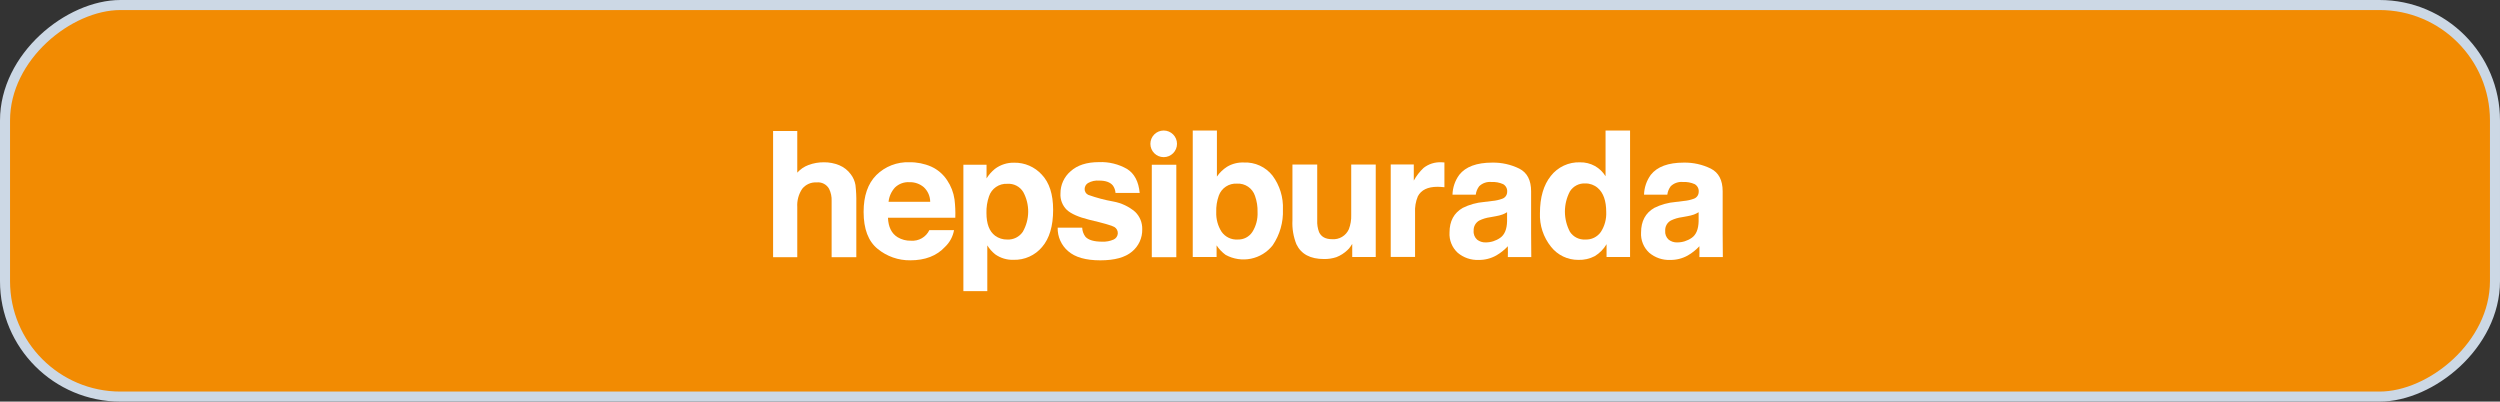 <svg width="249" height="40" viewBox="0 0 249 40" fill="none" xmlns="http://www.w3.org/2000/svg">
<rect x="0" y="0" width="249" height="40" fill="#333333" stroke="none"/>
<rect x="0.5" y="39.5" width="39" height="248" rx="11.5" transform="rotate(-90 0.5 39.5)" fill="#F28B02" stroke="#CCD8E5" stroke-linecap="round" stroke-linejoin="round"/>
<path d="M83.602 16.461C84.057 16.652 84.451 16.964 84.742 17.364C84.98 17.675 85.139 18.039 85.204 18.425C85.273 19.016 85.301 19.611 85.289 20.206V25.618H82.83V20.011C82.848 19.596 82.761 19.183 82.579 18.81C82.458 18.593 82.276 18.415 82.055 18.301C81.834 18.187 81.584 18.14 81.337 18.168C81.064 18.15 80.79 18.199 80.54 18.311C80.289 18.422 80.07 18.592 79.899 18.806C79.54 19.343 79.367 19.984 79.408 20.629V25.619H77V13.047H79.408V17.195C79.713 16.855 80.095 16.594 80.523 16.435C81.014 16.252 81.534 16.16 82.058 16.164C82.588 16.157 83.113 16.258 83.602 16.461Z" fill="white"/>
<path d="M92.744 16.592C93.393 16.885 93.945 17.358 94.335 17.954C94.721 18.524 94.972 19.176 95.069 19.858C95.142 20.464 95.169 21.075 95.148 21.685H88.441C88.479 22.609 88.8 23.257 89.404 23.628C89.805 23.868 90.265 23.988 90.732 23.975C91.108 24.004 91.485 23.919 91.812 23.731C92.139 23.542 92.401 23.259 92.564 22.919H95.022C94.912 23.555 94.598 24.139 94.13 24.583C93.305 25.479 92.15 25.927 90.665 25.927C89.484 25.942 88.335 25.541 87.421 24.793C86.484 24.038 86.016 22.809 86.016 21.106C86.016 19.511 86.438 18.288 87.284 17.437C87.716 17.01 88.232 16.676 88.798 16.457C89.365 16.237 89.97 16.136 90.577 16.16C91.322 16.148 92.061 16.296 92.744 16.592ZM89.142 18.672C88.781 19.066 88.556 19.566 88.5 20.097H92.648C92.646 19.824 92.588 19.554 92.478 19.303C92.367 19.053 92.207 18.828 92.007 18.642C91.608 18.306 91.1 18.129 90.579 18.145C90.316 18.129 90.052 18.168 89.805 18.258C89.558 18.349 89.332 18.49 89.142 18.672L89.142 18.672Z" fill="white"/>
<path d="M103.765 17.395C104.516 18.189 104.892 19.355 104.892 20.893C104.892 22.515 104.525 23.751 103.791 24.602C103.445 25.014 103.01 25.343 102.519 25.564C102.028 25.785 101.493 25.892 100.955 25.878C100.299 25.902 99.653 25.709 99.118 25.328C98.809 25.078 98.545 24.779 98.335 24.441V29H95.953V16.407H98.26V17.767C98.484 17.408 98.765 17.089 99.093 16.821C99.646 16.405 100.323 16.188 101.015 16.204C101.531 16.196 102.044 16.298 102.518 16.503C102.992 16.709 103.417 17.013 103.765 17.395ZM101.917 19.127C101.753 18.857 101.518 18.638 101.237 18.493C100.956 18.348 100.641 18.284 100.325 18.308C99.928 18.286 99.535 18.396 99.206 18.621C98.877 18.845 98.632 19.172 98.507 19.55C98.321 20.087 98.234 20.654 98.251 21.222C98.251 22.293 98.538 23.045 99.112 23.478C99.464 23.735 99.89 23.868 100.325 23.858C100.628 23.873 100.93 23.809 101.202 23.673C101.473 23.537 101.705 23.333 101.874 23.081C102.217 22.48 102.4 21.801 102.408 21.109C102.415 20.418 102.246 19.735 101.917 19.127L101.917 19.127Z" fill="white"/>
<path d="M107.786 22.677C107.799 23.008 107.915 23.327 108.117 23.59C108.417 23.91 108.971 24.071 109.781 24.071C110.17 24.088 110.557 24.016 110.914 23.86C111.032 23.808 111.133 23.724 111.207 23.618C111.281 23.512 111.324 23.388 111.333 23.259C111.341 23.131 111.314 23.002 111.255 22.887C111.195 22.773 111.106 22.677 110.996 22.61C110.77 22.469 109.93 22.227 108.477 21.883C107.43 21.624 106.693 21.3 106.265 20.913C106.044 20.7 105.872 20.442 105.761 20.156C105.65 19.87 105.603 19.563 105.623 19.257C105.621 18.84 105.71 18.429 105.883 18.05C106.056 17.671 106.31 17.335 106.626 17.064C107.295 16.453 108.237 16.148 109.45 16.148C110.434 16.105 111.411 16.343 112.264 16.834C112.99 17.294 113.406 18.087 113.513 19.213H111.105C111.088 18.948 110.997 18.693 110.842 18.477C110.577 18.151 110.125 17.987 109.487 17.987C109.097 17.954 108.705 18.04 108.364 18.232C108.266 18.293 108.183 18.377 108.125 18.477C108.067 18.578 108.034 18.691 108.03 18.807C108.023 18.931 108.054 19.054 108.117 19.161C108.18 19.267 108.274 19.353 108.386 19.407C109.203 19.7 110.045 19.923 110.9 20.074C111.696 20.22 112.44 20.572 113.057 21.096C113.289 21.32 113.472 21.59 113.594 21.888C113.716 22.186 113.775 22.506 113.767 22.828C113.778 23.254 113.692 23.676 113.515 24.064C113.338 24.451 113.075 24.793 112.746 25.063C112.066 25.64 111.015 25.929 109.593 25.929C108.143 25.929 107.073 25.623 106.382 25.012C106.046 24.724 105.779 24.365 105.6 23.961C105.42 23.557 105.333 23.118 105.345 22.676L107.786 22.677Z" fill="white"/>
<path d="M114.719 16.408H117.161V25.617H114.719V16.408Z" fill="white"/>
<path d="M126.745 17.495C127.467 18.469 127.832 19.662 127.779 20.873C127.828 22.137 127.471 23.384 126.76 24.43C126.218 25.119 125.449 25.592 124.591 25.767C123.733 25.942 122.84 25.806 122.072 25.385C121.718 25.126 121.413 24.805 121.172 24.439V25.596H118.797V13H121.205V17.588C121.473 17.196 121.817 16.863 122.217 16.608C122.72 16.308 123.299 16.162 123.884 16.185C124.431 16.16 124.976 16.266 125.473 16.494C125.971 16.721 126.407 17.065 126.745 17.495ZM124.733 23.105C125.104 22.514 125.285 21.825 125.253 21.128C125.269 20.576 125.183 20.026 124.997 19.506C124.874 19.134 124.632 18.814 124.309 18.594C123.985 18.374 123.598 18.267 123.208 18.289C122.817 18.264 122.429 18.367 122.102 18.582C121.775 18.796 121.526 19.112 121.394 19.48C121.206 20.006 121.119 20.562 121.138 21.119C121.111 21.811 121.295 22.494 121.666 23.079C121.845 23.337 122.087 23.544 122.369 23.68C122.651 23.816 122.964 23.877 123.276 23.856C123.563 23.867 123.848 23.803 124.103 23.672C124.358 23.54 124.575 23.345 124.733 23.105Z" fill="white"/>
<path d="M131.195 16.387V21.938C131.174 22.341 131.237 22.743 131.379 23.121C131.598 23.589 132.027 23.823 132.666 23.823C133.015 23.853 133.365 23.773 133.666 23.594C133.968 23.415 134.206 23.147 134.347 22.826C134.52 22.371 134.6 21.885 134.581 21.398V16.387H137.023V25.596H134.682V24.295C134.659 24.323 134.604 24.407 134.514 24.548C134.427 24.687 134.319 24.812 134.194 24.92C133.879 25.22 133.509 25.455 133.103 25.613C132.705 25.744 132.288 25.807 131.869 25.799C130.509 25.799 129.593 25.309 129.123 24.329C128.819 23.57 128.684 22.754 128.727 21.938V16.387H131.195Z" fill="white"/>
<path d="M143.657 16.167C143.688 16.17 143.757 16.174 143.864 16.18V18.647C143.712 18.63 143.576 18.619 143.458 18.613C143.34 18.608 143.244 18.605 143.171 18.605C142.202 18.605 141.551 18.92 141.219 19.551C141.002 20.069 140.907 20.63 140.94 21.19V25.592H138.516V16.382H140.813V17.988C141.069 17.52 141.396 17.095 141.783 16.729C142.282 16.335 142.906 16.134 143.541 16.163C143.588 16.163 143.626 16.164 143.657 16.167Z" fill="white"/>
<path d="M158.856 16.535C159.289 16.779 159.653 17.13 159.913 17.553V13H162.354V25.597H160.013V24.321C159.727 24.81 159.323 25.219 158.838 25.512C158.333 25.776 157.769 25.904 157.199 25.884C156.677 25.888 156.161 25.773 155.69 25.547C155.219 25.32 154.806 24.99 154.483 24.579C153.722 23.633 153.329 22.443 153.379 21.229C153.379 19.658 153.741 18.422 154.465 17.52C154.808 17.082 155.25 16.731 155.754 16.496C156.259 16.26 156.812 16.148 157.368 16.167C157.888 16.157 158.401 16.284 158.856 16.535ZM159.448 23.095C159.825 22.51 160.011 21.822 159.98 21.127C159.98 20 159.695 19.195 159.126 18.711C158.788 18.422 158.355 18.266 157.91 18.271C157.603 18.251 157.297 18.315 157.024 18.456C156.751 18.596 156.521 18.809 156.36 19.07C156.034 19.69 155.864 20.381 155.865 21.082C155.867 21.782 156.039 22.472 156.368 23.091C156.532 23.342 156.76 23.544 157.028 23.679C157.296 23.813 157.594 23.874 157.893 23.856C158.195 23.872 158.497 23.811 158.769 23.678C159.041 23.545 159.275 23.345 159.448 23.096V23.095Z" fill="white"/>
<path d="M150.181 25.602C150.181 25.602 150.198 24.733 150.181 24.525C149.844 24.887 149.456 25.197 149.028 25.444C148.49 25.746 147.881 25.9 147.264 25.89C146.508 25.919 145.769 25.665 145.19 25.178C144.912 24.923 144.694 24.61 144.553 24.261C144.411 23.912 144.349 23.535 144.372 23.159C144.372 22.029 144.81 21.212 145.688 20.706C146.352 20.377 147.072 20.177 147.811 20.116L148.635 20.015C148.963 19.987 149.285 19.916 149.595 19.805C149.743 19.761 149.873 19.671 149.966 19.548C150.059 19.425 150.111 19.276 150.113 19.122C150.129 18.968 150.1 18.812 150.029 18.673C149.959 18.535 149.85 18.42 149.715 18.342C149.349 18.178 148.95 18.105 148.549 18.127C148.327 18.104 148.103 18.13 147.891 18.203C147.68 18.275 147.488 18.393 147.327 18.549C147.14 18.794 147.022 19.085 146.985 19.392H144.667C144.686 18.678 144.922 17.986 145.344 17.41C145.982 16.601 147.077 16.197 148.629 16.196C149.562 16.179 150.485 16.384 151.322 16.795C152.106 17.194 152.499 17.947 152.499 19.054V23.269C152.499 23.561 152.504 25.186 152.516 25.603L150.181 25.602ZM150.105 21.136C149.958 21.228 149.802 21.305 149.639 21.367C149.429 21.44 149.214 21.495 148.994 21.532L148.447 21.632C148.064 21.682 147.691 21.793 147.343 21.961C147.162 22.06 147.013 22.209 146.912 22.389C146.811 22.57 146.764 22.775 146.775 22.982C146.759 23.146 146.783 23.313 146.843 23.467C146.903 23.622 146.999 23.76 147.122 23.871C147.363 24.057 147.661 24.154 147.965 24.145C148.484 24.147 148.991 23.988 149.416 23.69C149.858 23.386 150.088 22.833 150.105 22.029L150.105 21.136Z" fill="white"/>
<path d="M169.259 25.602C169.259 25.602 169.276 24.733 169.259 24.525C168.923 24.887 168.534 25.197 168.106 25.444C167.568 25.746 166.959 25.9 166.342 25.89C165.586 25.919 164.847 25.665 164.268 25.178C163.99 24.923 163.772 24.61 163.631 24.261C163.489 23.912 163.427 23.535 163.45 23.159C163.45 22.029 163.889 21.212 164.766 20.706C165.43 20.377 166.151 20.177 166.889 20.116L167.713 20.015C168.041 19.987 168.363 19.916 168.673 19.805C168.821 19.761 168.951 19.671 169.044 19.548C169.137 19.425 169.189 19.276 169.191 19.122C169.207 18.968 169.178 18.812 169.107 18.673C169.037 18.535 168.928 18.42 168.794 18.342C168.428 18.178 168.028 18.105 167.627 18.127C167.405 18.104 167.181 18.13 166.97 18.203C166.758 18.275 166.566 18.393 166.405 18.549C166.219 18.794 166.101 19.085 166.063 19.392H163.745C163.764 18.678 164 17.987 164.422 17.41C165.06 16.601 166.155 16.197 167.707 16.196C168.64 16.179 169.563 16.384 170.4 16.795C171.184 17.194 171.577 17.947 171.577 19.054V23.269C171.577 23.561 171.582 25.186 171.594 25.603L169.259 25.602ZM169.183 21.136C169.036 21.228 168.88 21.305 168.718 21.367C168.507 21.44 168.292 21.495 168.072 21.532L167.525 21.632C167.142 21.682 166.769 21.793 166.422 21.961C166.24 22.06 166.091 22.209 165.99 22.389C165.889 22.57 165.842 22.775 165.853 22.982C165.837 23.146 165.861 23.313 165.921 23.467C165.981 23.622 166.077 23.76 166.2 23.871C166.441 24.057 166.739 24.154 167.043 24.145C167.562 24.147 168.069 23.988 168.494 23.69C168.936 23.386 169.166 22.833 169.183 22.029L169.183 21.136Z" fill="white"/>
<path d="M115.904 15.652C116.636 15.652 117.23 15.058 117.23 14.326C117.23 13.594 116.636 13 115.904 13C115.172 13 114.578 13.594 114.578 14.326C114.578 15.058 115.172 15.652 115.904 15.652Z" fill="white"/>
</svg>
